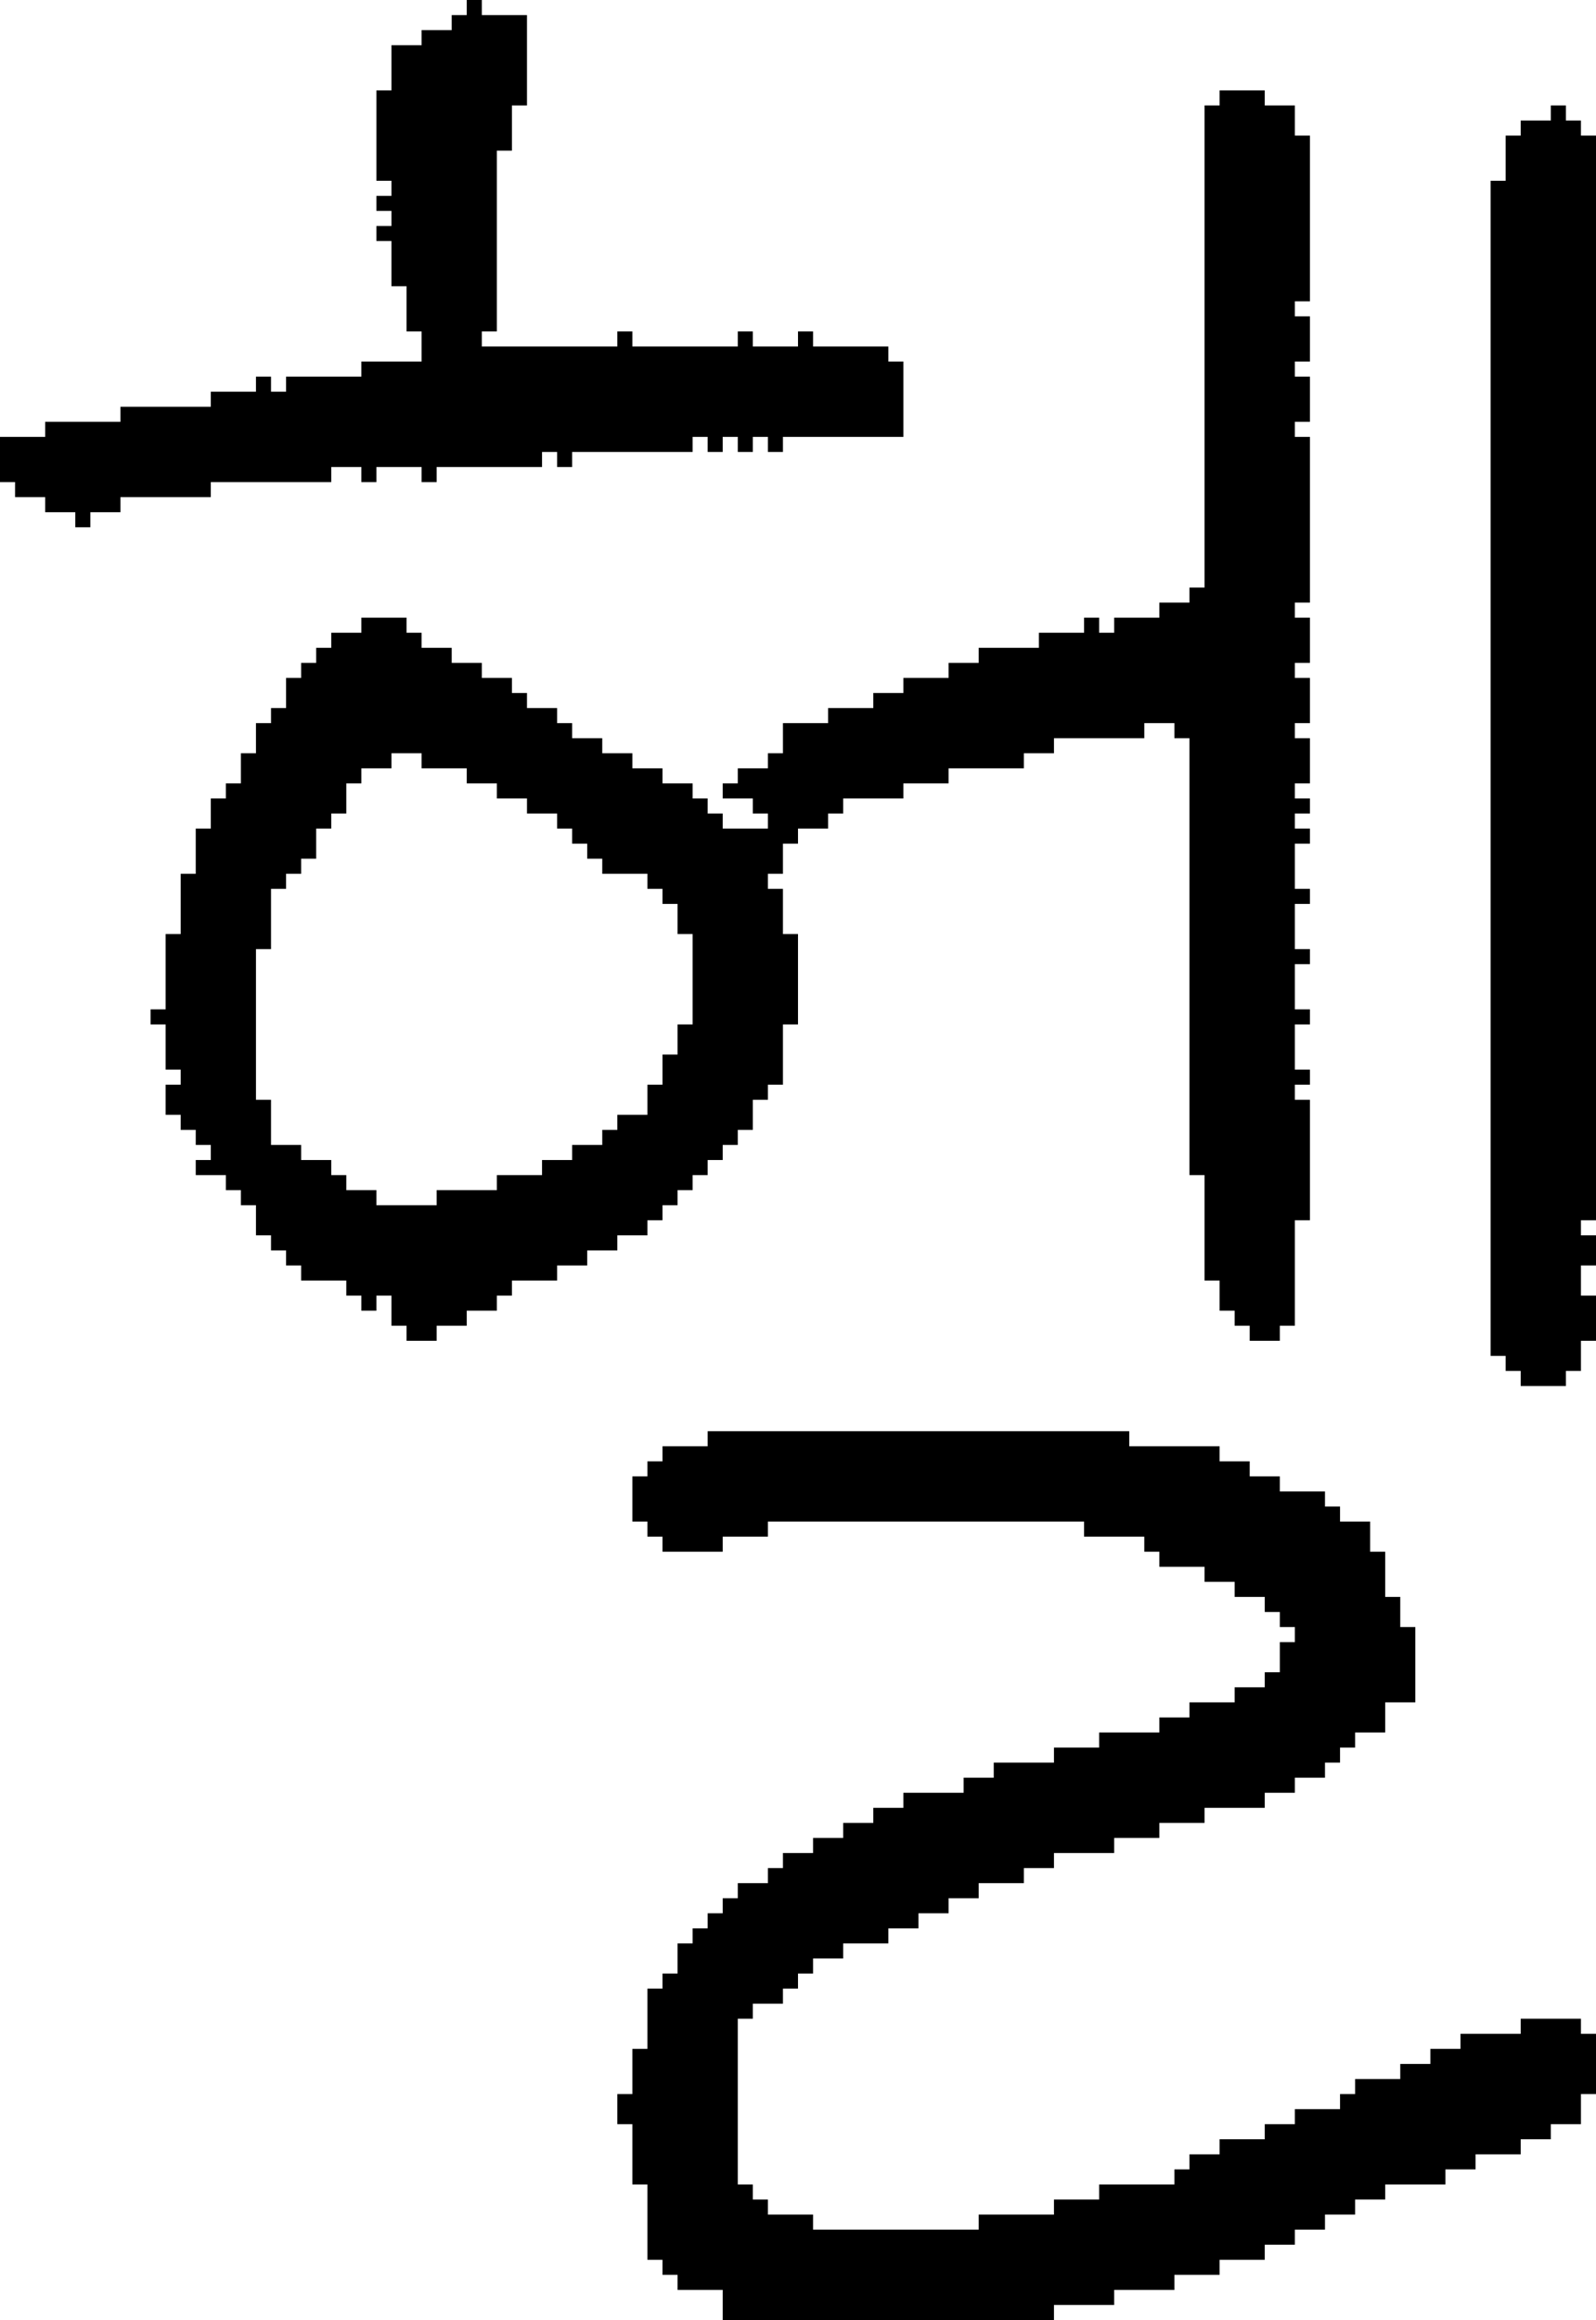 <?xml version="1.0" encoding="UTF-8" standalone="no"?>
<!DOCTYPE svg PUBLIC "-//W3C//DTD SVG 1.1//EN" 
  "http://www.w3.org/Graphics/SVG/1.1/DTD/svg11.dtd">
<svg width="106" height="154"
     xmlns="http://www.w3.org/2000/svg" version="1.1">
 <path d="  M 3,33  L 3,34  L 5,34  L 5,35  L 6,35  L 6,34  L 8,34  L 8,33  L 14,33  L 14,32  L 22,32  L 22,31  L 24,31  L 24,32  L 25,32  L 25,31  L 28,31  L 28,32  L 29,32  L 29,31  L 36,31  L 36,30  L 37,30  L 37,31  L 38,31  L 38,30  L 46,30  L 46,29  L 47,29  L 47,30  L 48,30  L 48,29  L 49,29  L 49,30  L 50,30  L 50,29  L 51,29  L 51,30  L 52,30  L 52,29  L 60,29  L 60,24  L 59,24  L 59,23  L 54,23  L 54,22  L 53,22  L 53,23  L 50,23  L 50,22  L 49,22  L 49,23  L 42,23  L 42,22  L 41,22  L 41,23  L 32,23  L 32,22  L 33,22  L 33,10  L 34,10  L 34,7  L 35,7  L 35,1  L 32,1  L 32,0  L 31,0  L 31,1  L 30,1  L 30,2  L 28,2  L 28,3  L 26,3  L 26,6  L 25,6  L 25,12  L 26,12  L 26,13  L 25,13  L 25,14  L 26,14  L 26,15  L 25,15  L 25,16  L 26,16  L 26,19  L 27,19  L 27,22  L 28,22  L 28,24  L 24,24  L 24,25  L 19,25  L 19,26  L 18,26  L 18,25  L 17,25  L 17,26  L 14,26  L 14,27  L 8,27  L 8,28  L 3,28  L 3,29  L 0,29  L 0,32  L 1,32  L 1,33  Z  " style="fill:rgb(0, 0, 0); fill-opacity:1.000; stroke:none;" />
 <path d="  M 63,52  L 63,51  L 68,51  L 68,50  L 70,50  L 70,49  L 76,49  L 76,48  L 78,48  L 78,49  L 79,49  L 79,78  L 80,78  L 80,85  L 81,85  L 81,87  L 82,87  L 82,88  L 83,88  L 83,89  L 85,89  L 85,88  L 86,88  L 86,81  L 87,81  L 87,73  L 86,73  L 86,72  L 87,72  L 87,71  L 86,71  L 86,68  L 87,68  L 87,67  L 86,67  L 86,64  L 87,64  L 87,63  L 86,63  L 86,60  L 87,60  L 87,59  L 86,59  L 86,56  L 87,56  L 87,55  L 86,55  L 86,54  L 87,54  L 87,53  L 86,53  L 86,52  L 87,52  L 87,49  L 86,49  L 86,48  L 87,48  L 87,45  L 86,45  L 86,44  L 87,44  L 87,41  L 86,41  L 86,40  L 87,40  L 87,29  L 86,29  L 86,28  L 87,28  L 87,25  L 86,25  L 86,24  L 87,24  L 87,21  L 86,21  L 86,20  L 87,20  L 87,9  L 86,9  L 86,7  L 84,7  L 84,6  L 81,6  L 81,7  L 80,7  L 80,39  L 79,39  L 79,40  L 77,40  L 77,41  L 74,41  L 74,42  L 73,42  L 73,41  L 72,41  L 72,42  L 69,42  L 69,43  L 65,43  L 65,44  L 63,44  L 63,45  L 60,45  L 60,46  L 58,46  L 58,47  L 55,47  L 55,48  L 52,48  L 52,50  L 51,50  L 51,51  L 49,51  L 49,52  L 48,52  L 48,53  L 50,53  L 50,54  L 51,54  L 51,55  L 48,55  L 48,54  L 47,54  L 47,53  L 46,53  L 46,52  L 44,52  L 44,51  L 42,51  L 42,50  L 40,50  L 40,49  L 38,49  L 38,48  L 37,48  L 37,47  L 35,47  L 35,46  L 34,46  L 34,45  L 32,45  L 32,44  L 30,44  L 30,43  L 28,43  L 28,42  L 27,42  L 27,41  L 24,41  L 24,42  L 22,42  L 22,43  L 21,43  L 21,44  L 20,44  L 20,45  L 19,45  L 19,47  L 18,47  L 18,48  L 17,48  L 17,50  L 16,50  L 16,52  L 15,52  L 15,53  L 14,53  L 14,55  L 13,55  L 13,58  L 12,58  L 12,62  L 11,62  L 11,67  L 10,67  L 10,68  L 11,68  L 11,71  L 12,71  L 12,72  L 11,72  L 11,74  L 12,74  L 12,75  L 13,75  L 13,76  L 14,76  L 14,77  L 13,77  L 13,78  L 15,78  L 15,79  L 16,79  L 16,80  L 17,80  L 17,82  L 18,82  L 18,83  L 19,83  L 19,84  L 20,84  L 20,85  L 23,85  L 23,86  L 24,86  L 24,87  L 25,87  L 25,86  L 26,86  L 26,88  L 27,88  L 27,89  L 29,89  L 29,88  L 31,88  L 31,87  L 33,87  L 33,86  L 34,86  L 34,85  L 37,85  L 37,84  L 39,84  L 39,83  L 41,83  L 41,82  L 43,82  L 43,81  L 44,81  L 44,80  L 45,80  L 45,79  L 46,79  L 46,78  L 47,78  L 47,77  L 48,77  L 48,76  L 49,76  L 49,75  L 50,75  L 50,73  L 51,73  L 51,72  L 52,72  L 52,68  L 53,68  L 53,62  L 52,62  L 52,59  L 51,59  L 51,58  L 52,58  L 52,56  L 53,56  L 53,55  L 55,55  L 55,54  L 56,54  L 56,53  L 60,53  L 60,52  Z  M 17,63  L 18,63  L 18,59  L 19,59  L 19,58  L 20,58  L 20,57  L 21,57  L 21,55  L 22,55  L 22,54  L 23,54  L 23,52  L 24,52  L 24,51  L 26,51  L 26,50  L 28,50  L 28,51  L 31,51  L 31,52  L 33,52  L 33,53  L 35,53  L 35,54  L 37,54  L 37,55  L 38,55  L 38,56  L 39,56  L 39,57  L 40,57  L 40,58  L 43,58  L 43,59  L 44,59  L 44,60  L 45,60  L 45,62  L 46,62  L 46,68  L 45,68  L 45,70  L 44,70  L 44,72  L 43,72  L 43,74  L 41,74  L 41,75  L 40,75  L 40,76  L 38,76  L 38,77  L 36,77  L 36,78  L 33,78  L 33,79  L 29,79  L 29,80  L 25,80  L 25,79  L 23,79  L 23,78  L 22,78  L 22,77  L 20,77  L 20,76  L 18,76  L 18,73  L 17,73  Z  " style="fill:rgb(0, 0, 0); fill-opacity:1.000; stroke:none;" />
 <path d="  M 85,99  L 85,98  L 83,98  L 83,97  L 81,97  L 81,96  L 75,96  L 75,95  L 47,95  L 47,96  L 44,96  L 44,97  L 43,97  L 43,98  L 42,98  L 42,101  L 43,101  L 43,102  L 44,102  L 44,103  L 48,103  L 48,102  L 51,102  L 51,101  L 72,101  L 72,102  L 76,102  L 76,103  L 77,103  L 77,104  L 80,104  L 80,105  L 82,105  L 82,106  L 84,106  L 84,107  L 85,107  L 85,108  L 86,108  L 86,109  L 85,109  L 85,111  L 84,111  L 84,112  L 82,112  L 82,113  L 79,113  L 79,114  L 77,114  L 77,115  L 73,115  L 73,116  L 70,116  L 70,117  L 66,117  L 66,118  L 64,118  L 64,119  L 60,119  L 60,120  L 58,120  L 58,121  L 56,121  L 56,122  L 54,122  L 54,123  L 52,123  L 52,124  L 51,124  L 51,125  L 49,125  L 49,126  L 48,126  L 48,127  L 47,127  L 47,128  L 46,128  L 46,129  L 45,129  L 45,131  L 44,131  L 44,132  L 43,132  L 43,136  L 42,136  L 42,139  L 41,139  L 41,141  L 42,141  L 42,145  L 43,145  L 43,150  L 44,150  L 44,151  L 45,151  L 45,152  L 48,152  L 48,154  L 70,154  L 70,153  L 74,153  L 74,152  L 78,152  L 78,151  L 81,151  L 81,150  L 84,150  L 84,149  L 86,149  L 86,148  L 88,148  L 88,147  L 90,147  L 90,146  L 92,146  L 92,145  L 96,145  L 96,144  L 98,144  L 98,143  L 101,143  L 101,142  L 103,142  L 103,141  L 105,141  L 105,139  L 106,139  L 106,135  L 105,135  L 105,134  L 101,134  L 101,135  L 97,135  L 97,136  L 95,136  L 95,137  L 93,137  L 93,138  L 90,138  L 90,139  L 89,139  L 89,140  L 86,140  L 86,141  L 84,141  L 84,142  L 81,142  L 81,143  L 79,143  L 79,144  L 78,144  L 78,145  L 73,145  L 73,146  L 70,146  L 70,147  L 65,147  L 65,148  L 54,148  L 54,147  L 51,147  L 51,146  L 50,146  L 50,145  L 49,145  L 49,134  L 50,134  L 50,133  L 52,133  L 52,132  L 53,132  L 53,131  L 54,131  L 54,130  L 56,130  L 56,129  L 59,129  L 59,128  L 61,128  L 61,127  L 63,127  L 63,126  L 65,126  L 65,125  L 68,125  L 68,124  L 70,124  L 70,123  L 74,123  L 74,122  L 77,122  L 77,121  L 80,121  L 80,120  L 84,120  L 84,119  L 86,119  L 86,118  L 88,118  L 88,117  L 89,117  L 89,116  L 90,116  L 90,115  L 92,115  L 92,113  L 94,113  L 94,108  L 93,108  L 93,106  L 92,106  L 92,103  L 91,103  L 91,101  L 89,101  L 89,100  L 88,100  L 88,99  Z  " style="fill:rgb(0, 0, 0); fill-opacity:1.000; stroke:none;" />
 <path d="  M 99,90  L 100,90  L 100,91  L 101,91  L 101,92  L 104,92  L 104,91  L 105,91  L 105,89  L 106,89  L 106,86  L 105,86  L 105,84  L 106,84  L 106,82  L 105,82  L 105,81  L 106,81  L 106,9  L 105,9  L 105,8  L 104,8  L 104,7  L 103,7  L 103,8  L 101,8  L 101,9  L 100,9  L 100,12  L 99,12  Z  " style="fill:rgb(0, 0, 0); fill-opacity:1.000; stroke:none;" />
</svg>

